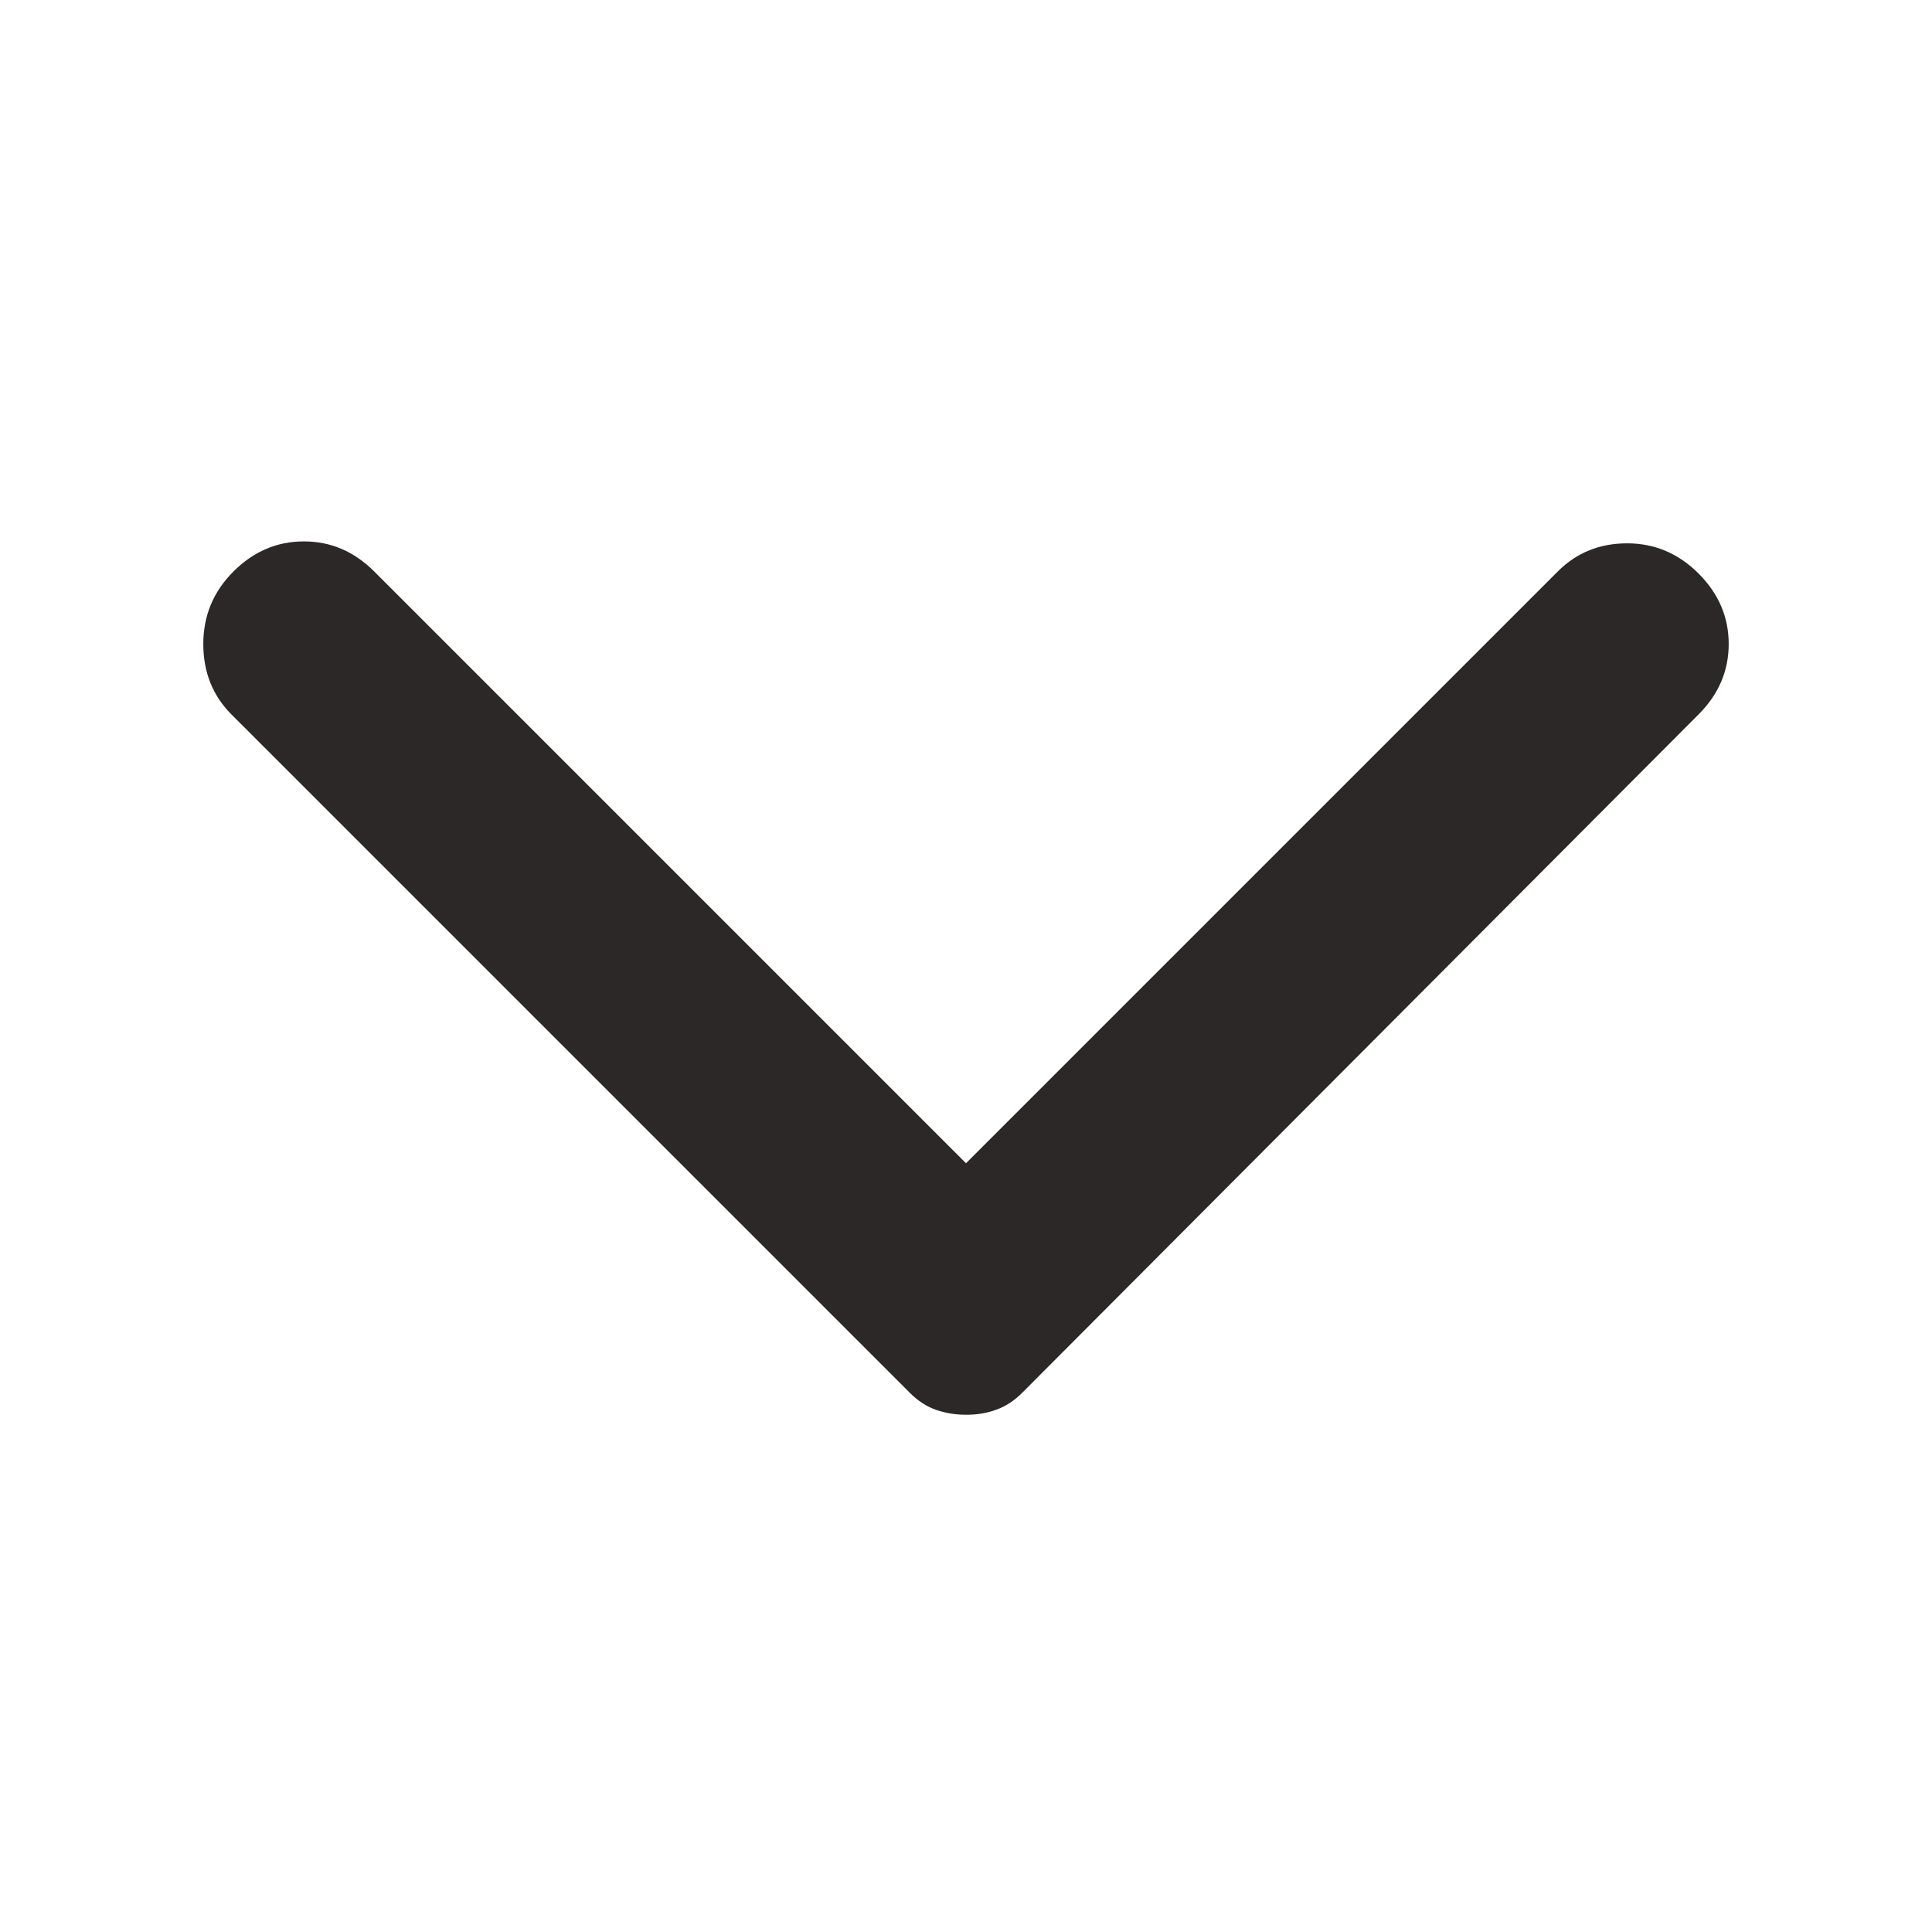 <svg width="22" height="22" viewBox="0 0 22 22" fill="none" xmlns="http://www.w3.org/2000/svg">
<g id="material-symbols:arrow-back-ios-new-rounded">
<path id="Vector" d="M19.342 8.135L11.642 15.858C11.55 15.95 11.451 16.015 11.344 16.053C11.237 16.092 11.122 16.111 11 16.11C10.878 16.11 10.763 16.091 10.656 16.053C10.549 16.016 10.45 15.95 10.358 15.858L2.635 8.135C2.422 7.921 2.315 7.654 2.315 7.333C2.315 7.012 2.429 6.737 2.658 6.508C2.887 6.279 3.155 6.165 3.46 6.165C3.766 6.165 4.033 6.279 4.262 6.508L11 13.246L17.738 6.508C17.951 6.294 18.215 6.187 18.529 6.187C18.842 6.187 19.113 6.302 19.342 6.531C19.571 6.76 19.685 7.028 19.685 7.333C19.685 7.639 19.571 7.906 19.342 8.135Z" fill="#2C2828"/>
</g>
</svg>
